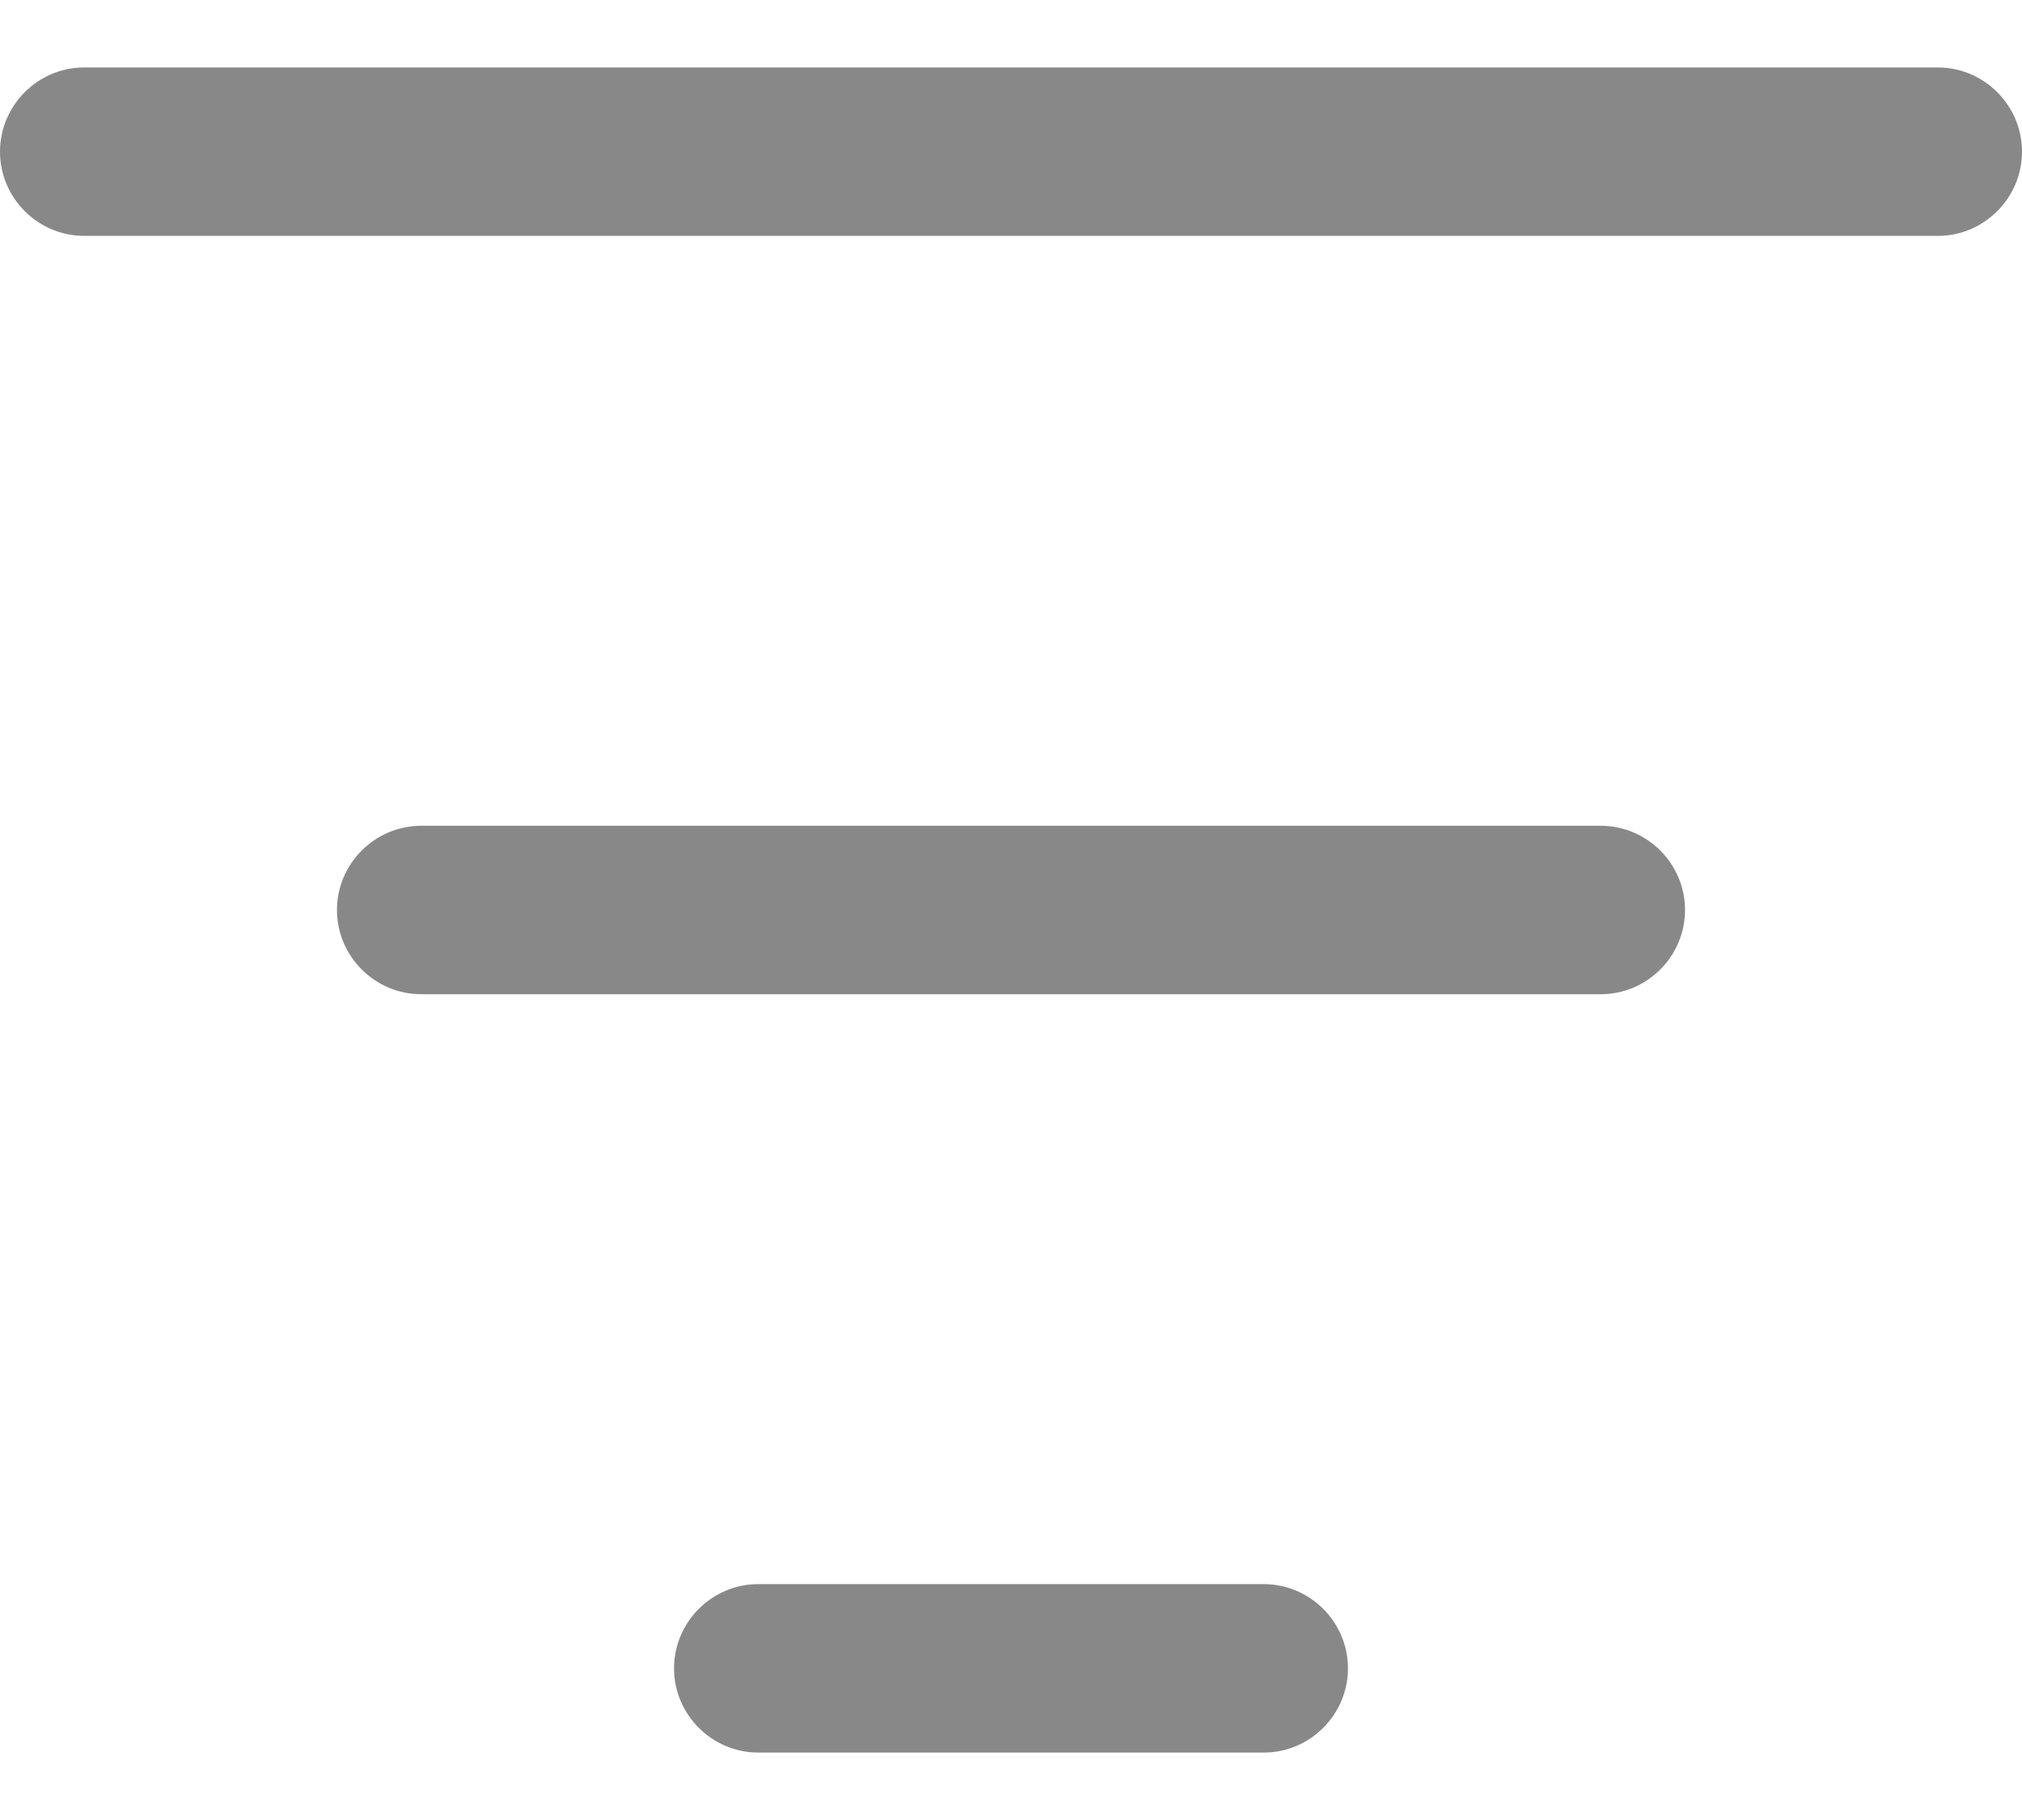 <svg width="20" height="18" viewBox="0 0 20 18" fill="none" xmlns="http://www.w3.org/2000/svg">
<path d="M20 1.5C20 1.958 19.625 2.333 19.167 2.333H0.833C0.375 2.333 0 1.958 0 1.5C0 1.042 0.375 0.667 0.833 0.667H19.167C19.625 0.667 20 1.042 20 1.5ZM12.5 15.667H7.5C7.042 15.667 6.667 16.042 6.667 16.5C6.667 16.958 7.042 17.333 7.5 17.333H12.5C12.958 17.333 13.333 16.958 13.333 16.5C13.333 16.042 12.958 15.667 12.5 15.667ZM15.833 8.167H4.167C3.708 8.167 3.333 8.542 3.333 9C3.333 9.458 3.708 9.833 4.167 9.833H15.833C16.292 9.833 16.667 9.458 16.667 9C16.667 8.542 16.292 8.167 15.833 8.167Z" fill="#888888"/>
</svg>
